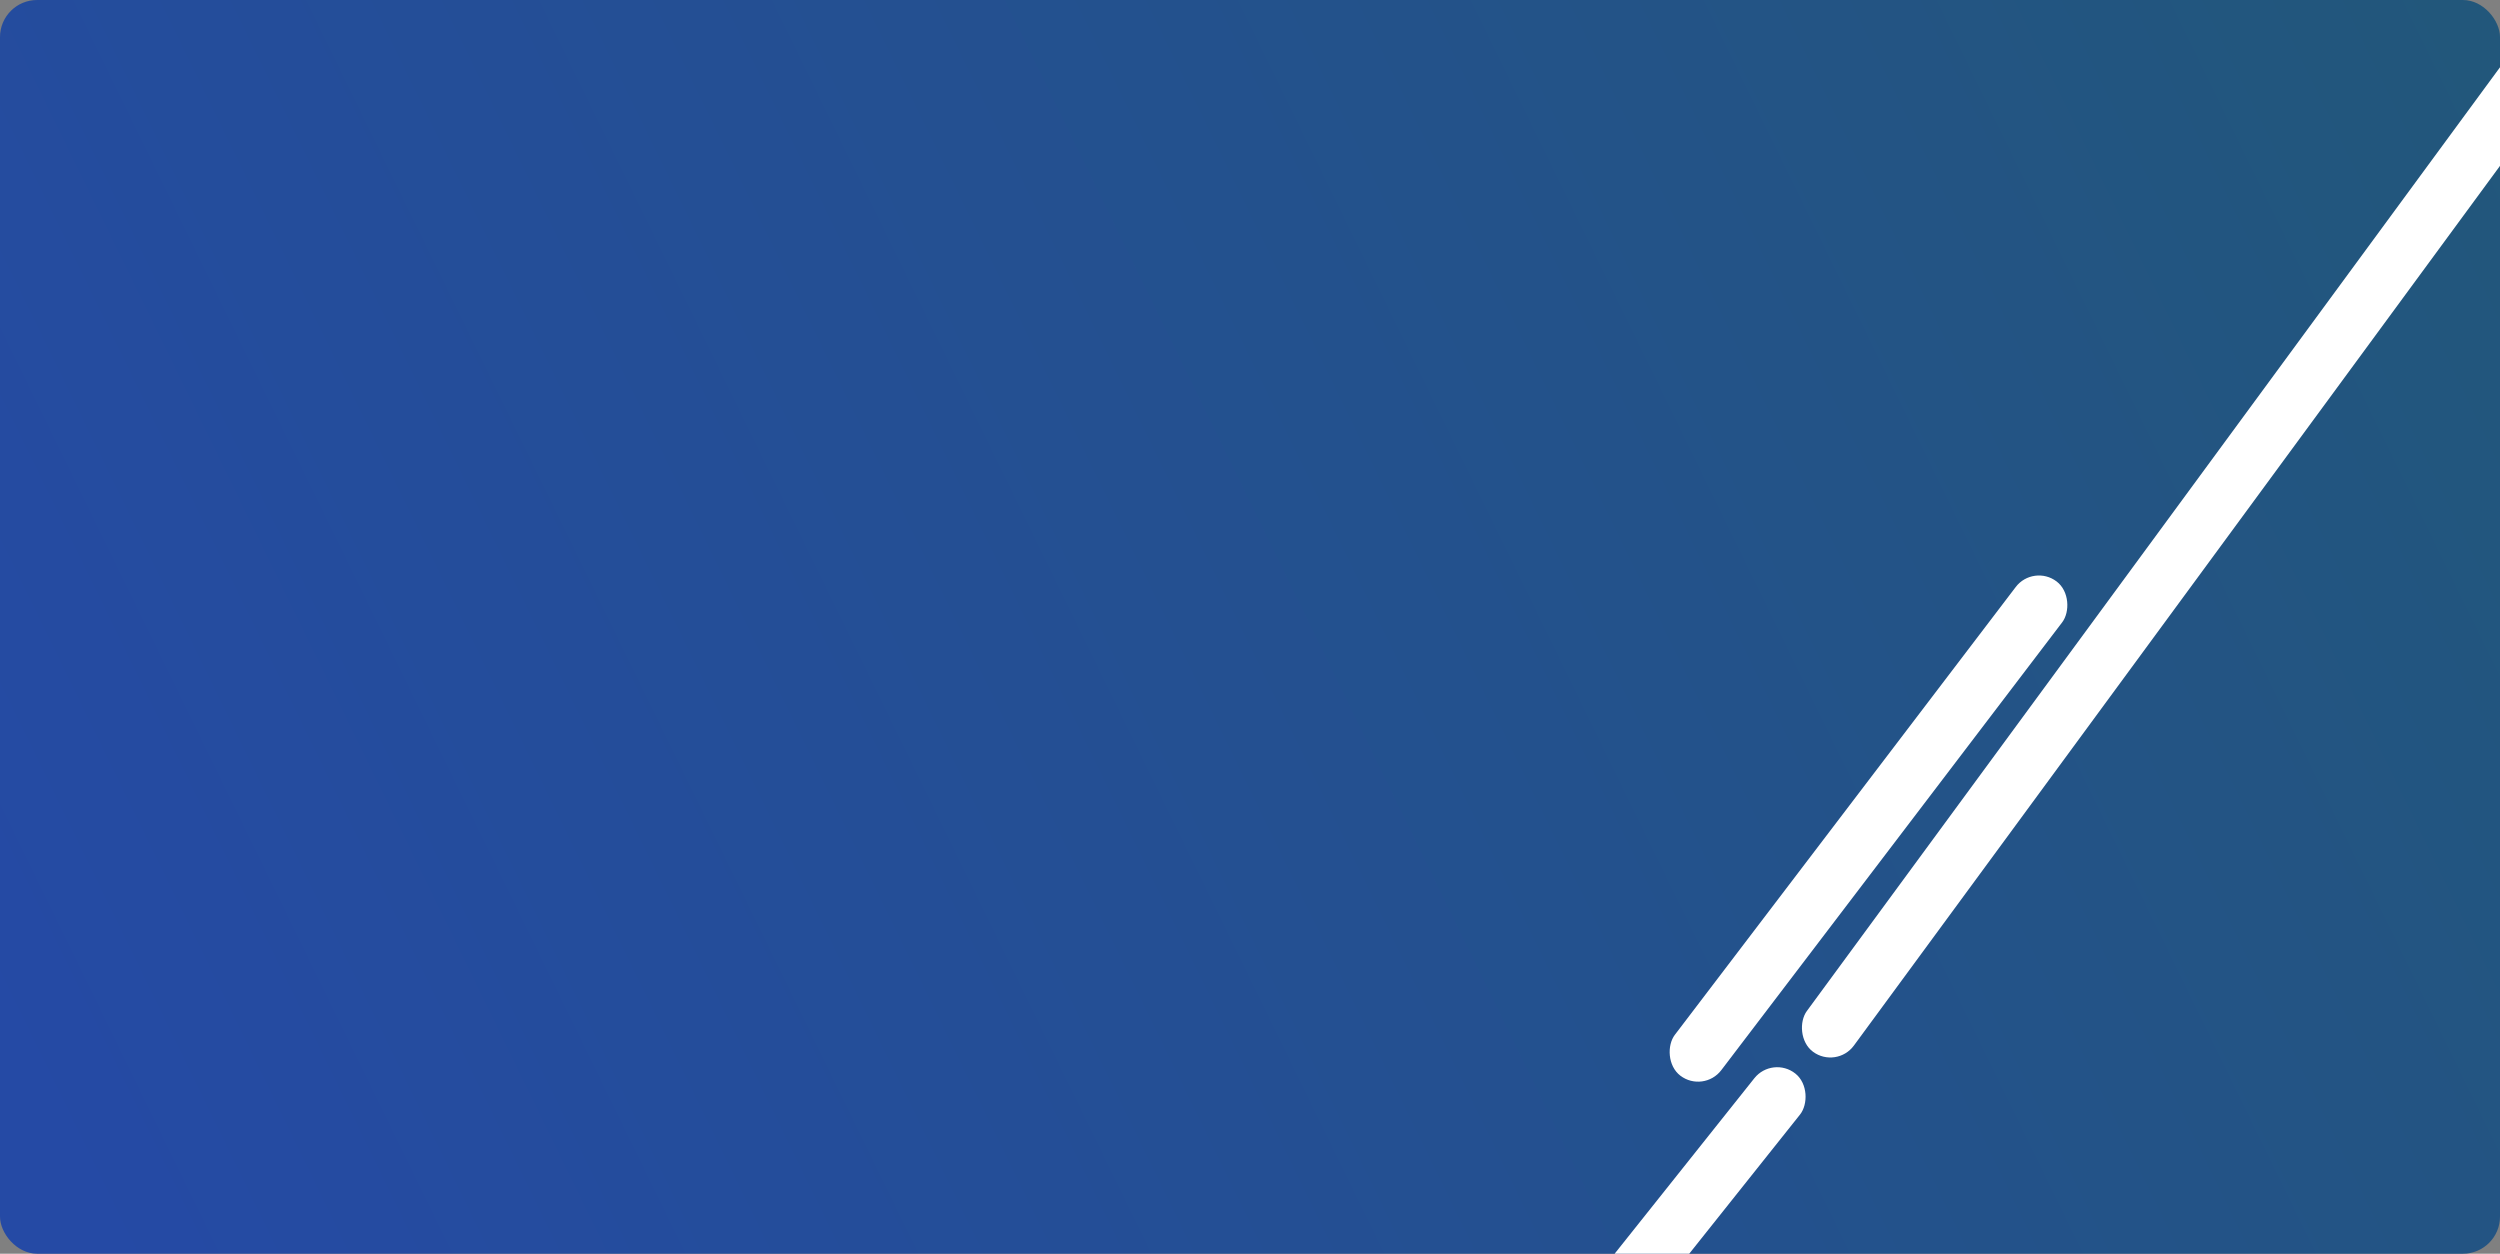 <svg width="337" height="169" viewBox="0 0 337 169" fill="none" xmlns="http://www.w3.org/2000/svg">
<rect x="0" y="0" width="337" height="169" fill="#808080" stroke="none"/>
<g clip-path="url(#clip0_1094_150)">
<rect width="337" height="169" rx="5" fill="url(#paint0_linear_1094_150)"/>
<rect x="343.66" width="7.867" height="173.031" rx="3.933" transform="rotate(36.296 343.66 0)" fill="white"/>
<rect x="238.938" y="142.267" width="7.867" height="43.247" rx="3.933" transform="rotate(38.527 238.938 142.267)" fill="white"/>
<rect x="274.102" y="75.999" width="7.867" height="83.73" rx="3.933" transform="rotate(37.279 274.102 75.999)" fill="white"/>
</g>
<defs>
<linearGradient id="paint0_linear_1094_150" x1="11" y1="163" x2="340.5" y2="2" gradientUnits="userSpaceOnUse">
<stop stop-color="#254AA5"/>
<stop offset="1" stop-color="#22577A"/>
</linearGradient>
<clipPath id="clip0_1094_150">
<rect width="337" height="169" rx="5" fill="white"/>
</clipPath>
</defs>
</svg>
